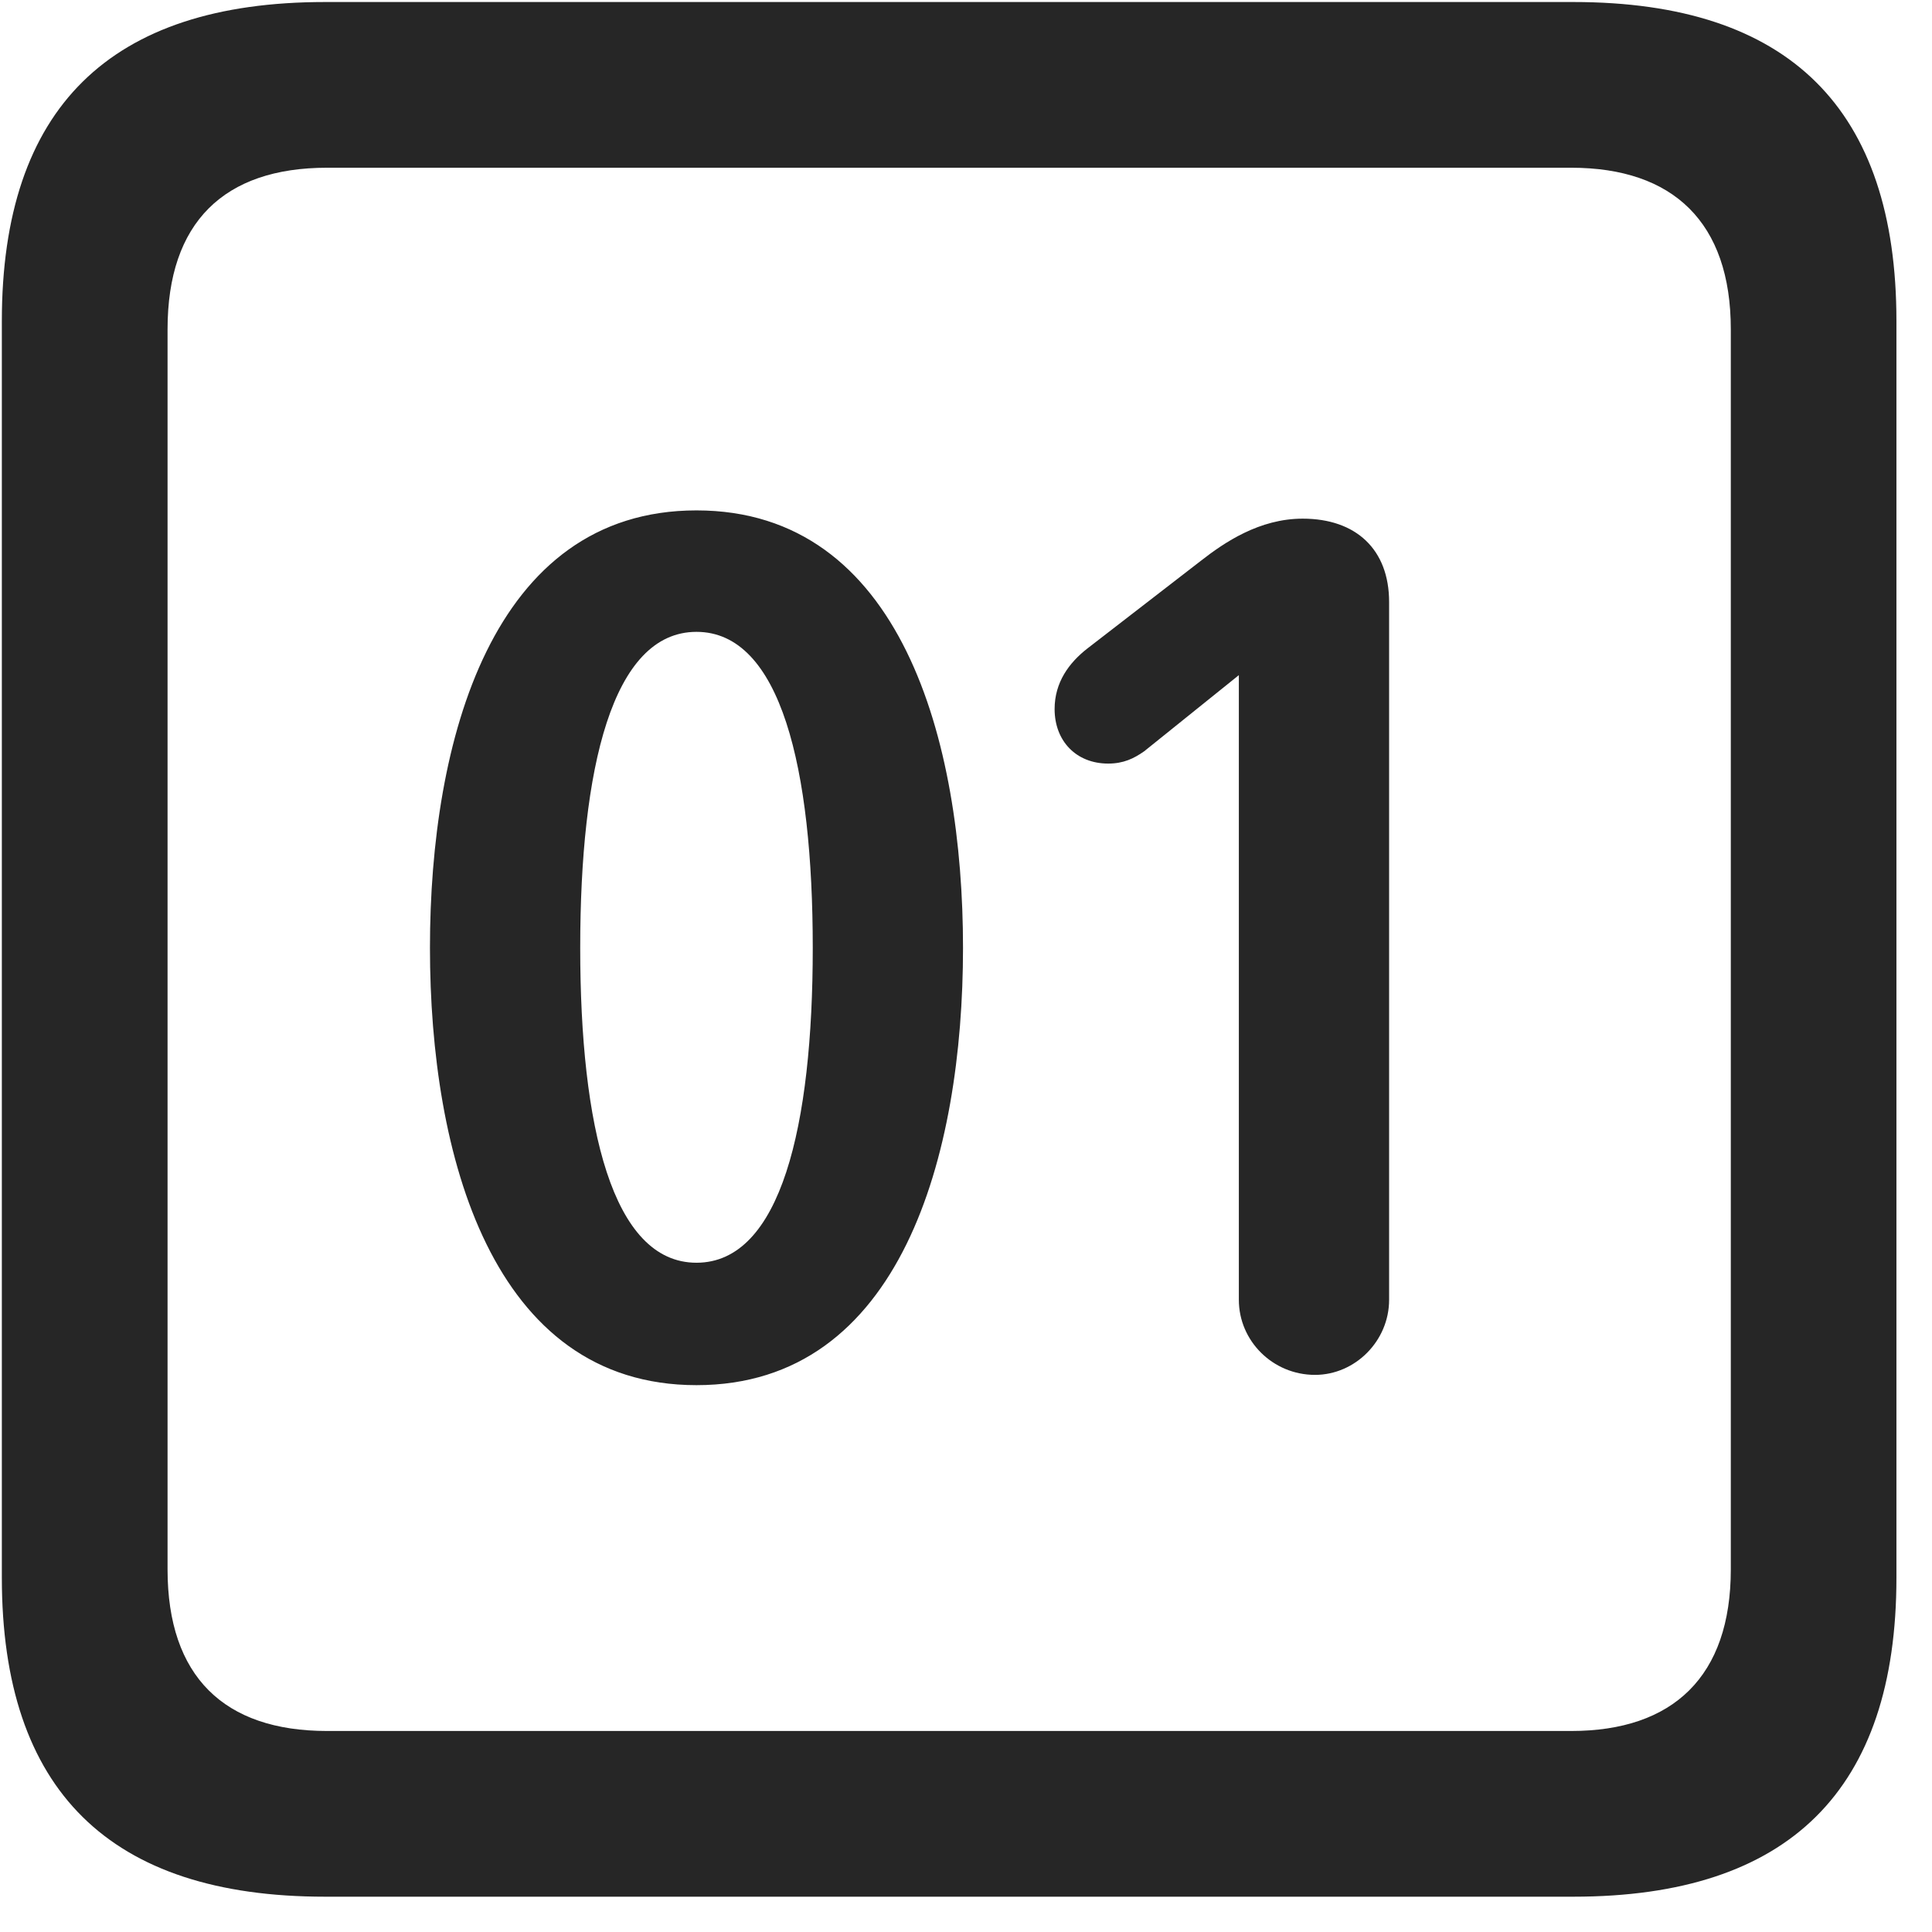 <svg width="22" height="22" viewBox="0 0 22 22" fill="none" xmlns="http://www.w3.org/2000/svg">
<g clip-path="url(#clip0_2207_26596)">
<path d="M3.701 21.598H17.916C20.377 21.598 21.595 20.379 21.595 17.965V3.656C21.595 1.242 20.377 0.023 17.916 0.023H3.701C1.251 0.023 0.021 1.23 0.021 3.656V17.965C0.021 20.391 1.251 21.598 3.701 21.598ZM3.724 19.711C2.552 19.711 1.908 19.09 1.908 17.871V3.75C1.908 2.531 2.552 1.91 3.724 1.91H17.892C19.052 1.91 19.709 2.531 19.709 3.75V17.871C19.709 19.09 19.052 19.711 17.892 19.711H3.724Z" fill="black" fill-opacity="0.85"/>
<path d="M7.931 15.773C10.263 15.773 10.966 13.148 10.966 10.793C10.966 8.438 10.263 5.812 7.931 5.812C5.599 5.812 4.896 8.438 4.896 10.793C4.896 13.148 5.599 15.773 7.931 15.773ZM7.931 14.379C6.97 14.379 6.607 12.82 6.607 10.793C6.607 8.754 6.97 7.195 7.931 7.195C8.892 7.195 9.255 8.754 9.255 10.793C9.255 12.82 8.892 14.379 7.931 14.379ZM14.974 15.656C15.431 15.656 15.818 15.27 15.818 14.801V6.855C15.818 6.258 15.443 5.906 14.834 5.906C14.341 5.906 13.943 6.176 13.673 6.387L12.384 7.383C12.173 7.547 12.009 7.77 12.009 8.074C12.009 8.438 12.255 8.695 12.619 8.695C12.794 8.695 12.912 8.637 13.029 8.555L14.107 7.688V14.801C14.107 15.27 14.494 15.656 14.974 15.656Z" fill="black" fill-opacity="0.85"/>
</g>
<defs>
<clipPath id="clip0_2207_26596">
<rect width="21.574" height="21.598" fill="white" transform="translate(0.021)"/>
</clipPath>
</defs>
</svg>
